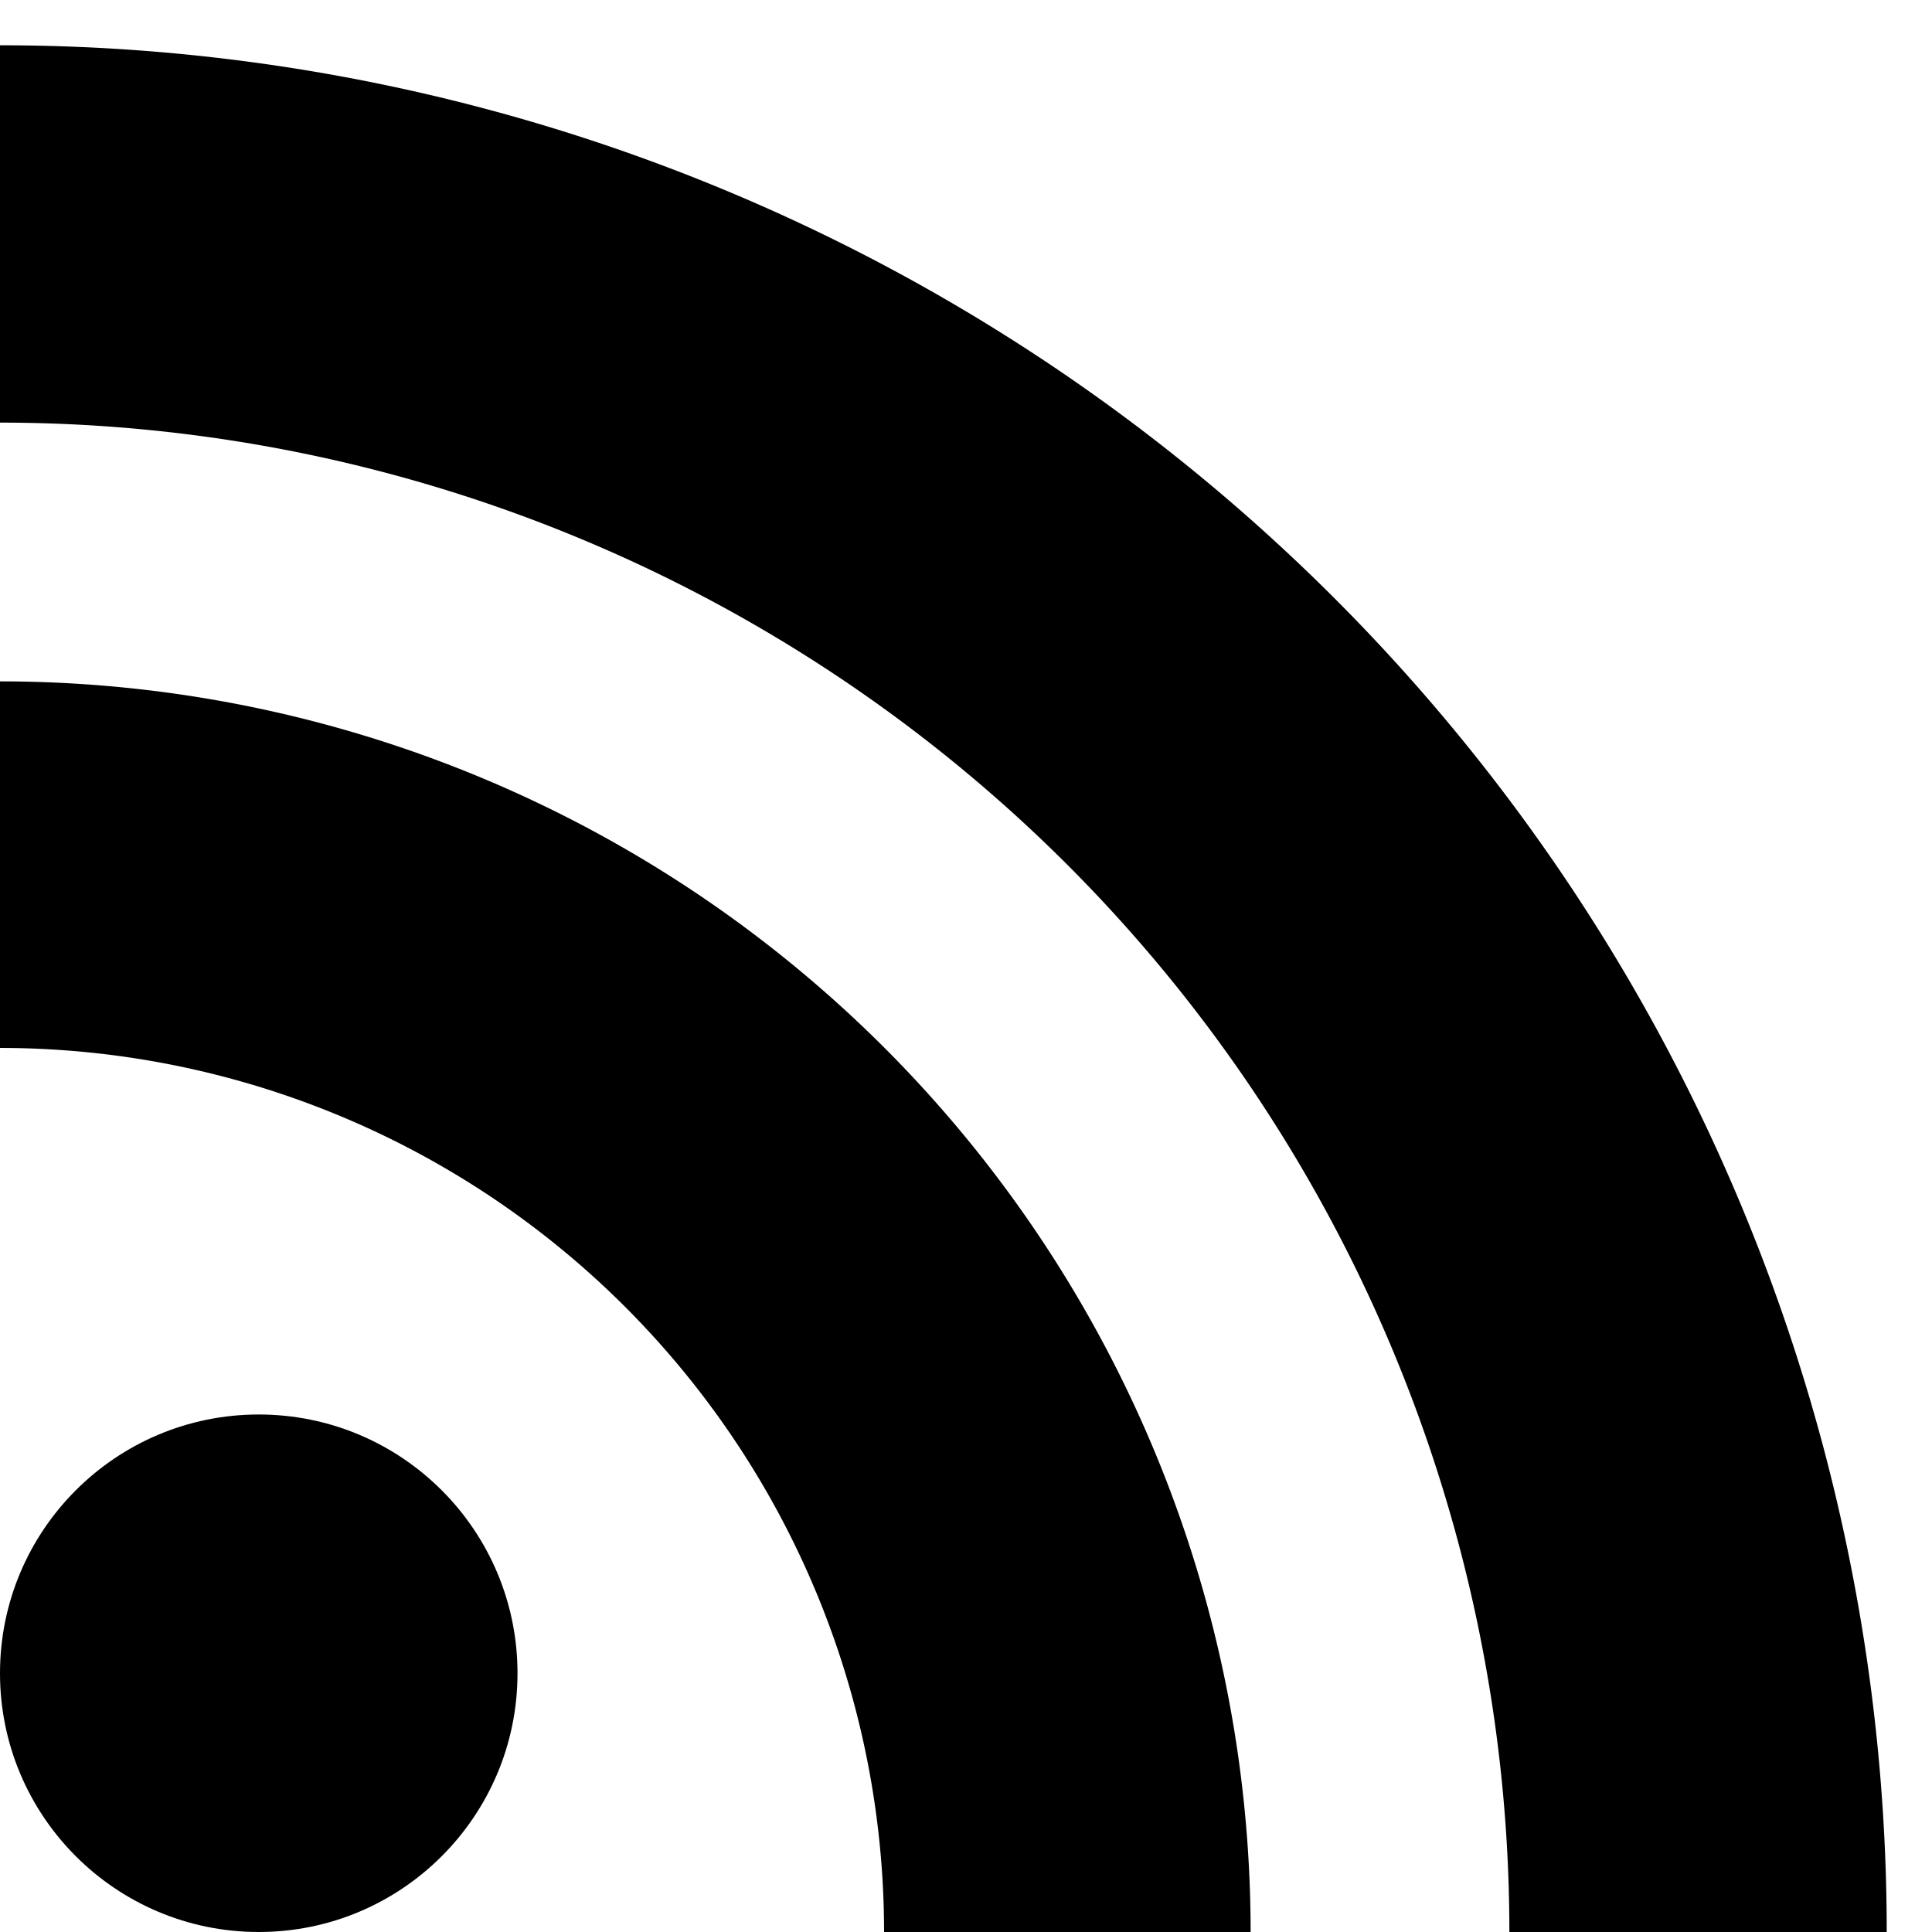 <?xml version="1.0" encoding="UTF-8" standalone="no"?>
<svg
   xmlns:dc="http://purl.org/dc/elements/1.1/"
   xmlns:cc="http://creativecommons.org/ns#"
   xmlns:rdf="http://www.w3.org/1999/02/22-rdf-syntax-ns#"
   xmlns:svg="http://www.w3.org/2000/svg"
   xmlns="http://www.w3.org/2000/svg"
   xmlns:sodipodi="http://sodipodi.sourceforge.net/DTD/sodipodi-0.dtd"
   xmlns:inkscape="http://www.inkscape.org/namespaces/inkscape"
   version="1.1"
   width="128px"
   height="128px"
   id="RSSicon"
   viewBox="0 0 256 256"
   inkscape:version="0.91 r13725"
   sodipodi:docname="feed.svg">
  <sodipodi:namedview
     pagecolor="#ffffff"
     bordercolor="#666666"
     borderopacity="1"
     objecttolerance="10"
     gridtolerance="10"
     guidetolerance="10"
     inkscape:pageopacity="0"
     inkscape:pageshadow="2"
     inkscape:window-width="1147"
     inkscape:window-height="833"
     id="namedview32"
     showgrid="false"
     inkscape:zoom="1.84375"
     inkscape:cx="75.698892"
     inkscape:cy="64"
     inkscape:window-x="504"
     inkscape:window-y="62"
     inkscape:window-maximized="0"
     inkscape:current-layer="RSSicon" />
  <defs
     id="defs3">
    <linearGradient
       x1="0.085"
       y1="0.085"
       x2="0.915"
       y2="0.915"
       id="RSSg">
      <stop
         offset="0.0"
         stop-color="#E3702D"
         id="stop6" />
      <stop
         offset="0.107"
         stop-color="#EA7D31"
         id="stop8" />
      <stop
         offset="0.35"
         stop-color="#F69537"
         id="stop10" />
      <stop
         offset="0.5"
         stop-color="#FB9E3A"
         id="stop12" />
      <stop
         offset="0.702"
         stop-color="#EA7C31"
         id="stop14" />
      <stop
         offset="0.887"
         stop-color="#DE642B"
         id="stop16" />
      <stop
         offset="1.0"
         stop-color="#D95B29"
         id="stop18" />
    </linearGradient>
  </defs>
  <circle
     cx="34.286"
     cy="221.714"
     id="circle26"
     style="fill:#000000"
     r="34.286" />
  <path
     d="m 165.714,256 -48.571,0 A 117.143,117.143 0 0 0 4.2290039e-6,138.857 l 0,-48.571 A 165.714,165.714 0 0 1 165.714,256 Z"
     id="path28"
     style="fill:#000000"
     inkscape:connector-curvature="0" />
  <path
     d="M 200,256 A 200,200 0 0 0 4.2290039e-6,56 l 0,-50 A 250,250 0 0 1 250,256 Z"
     id="path30"
     style="fill:#000000"
     inkscape:connector-curvature="0" />
</svg>
